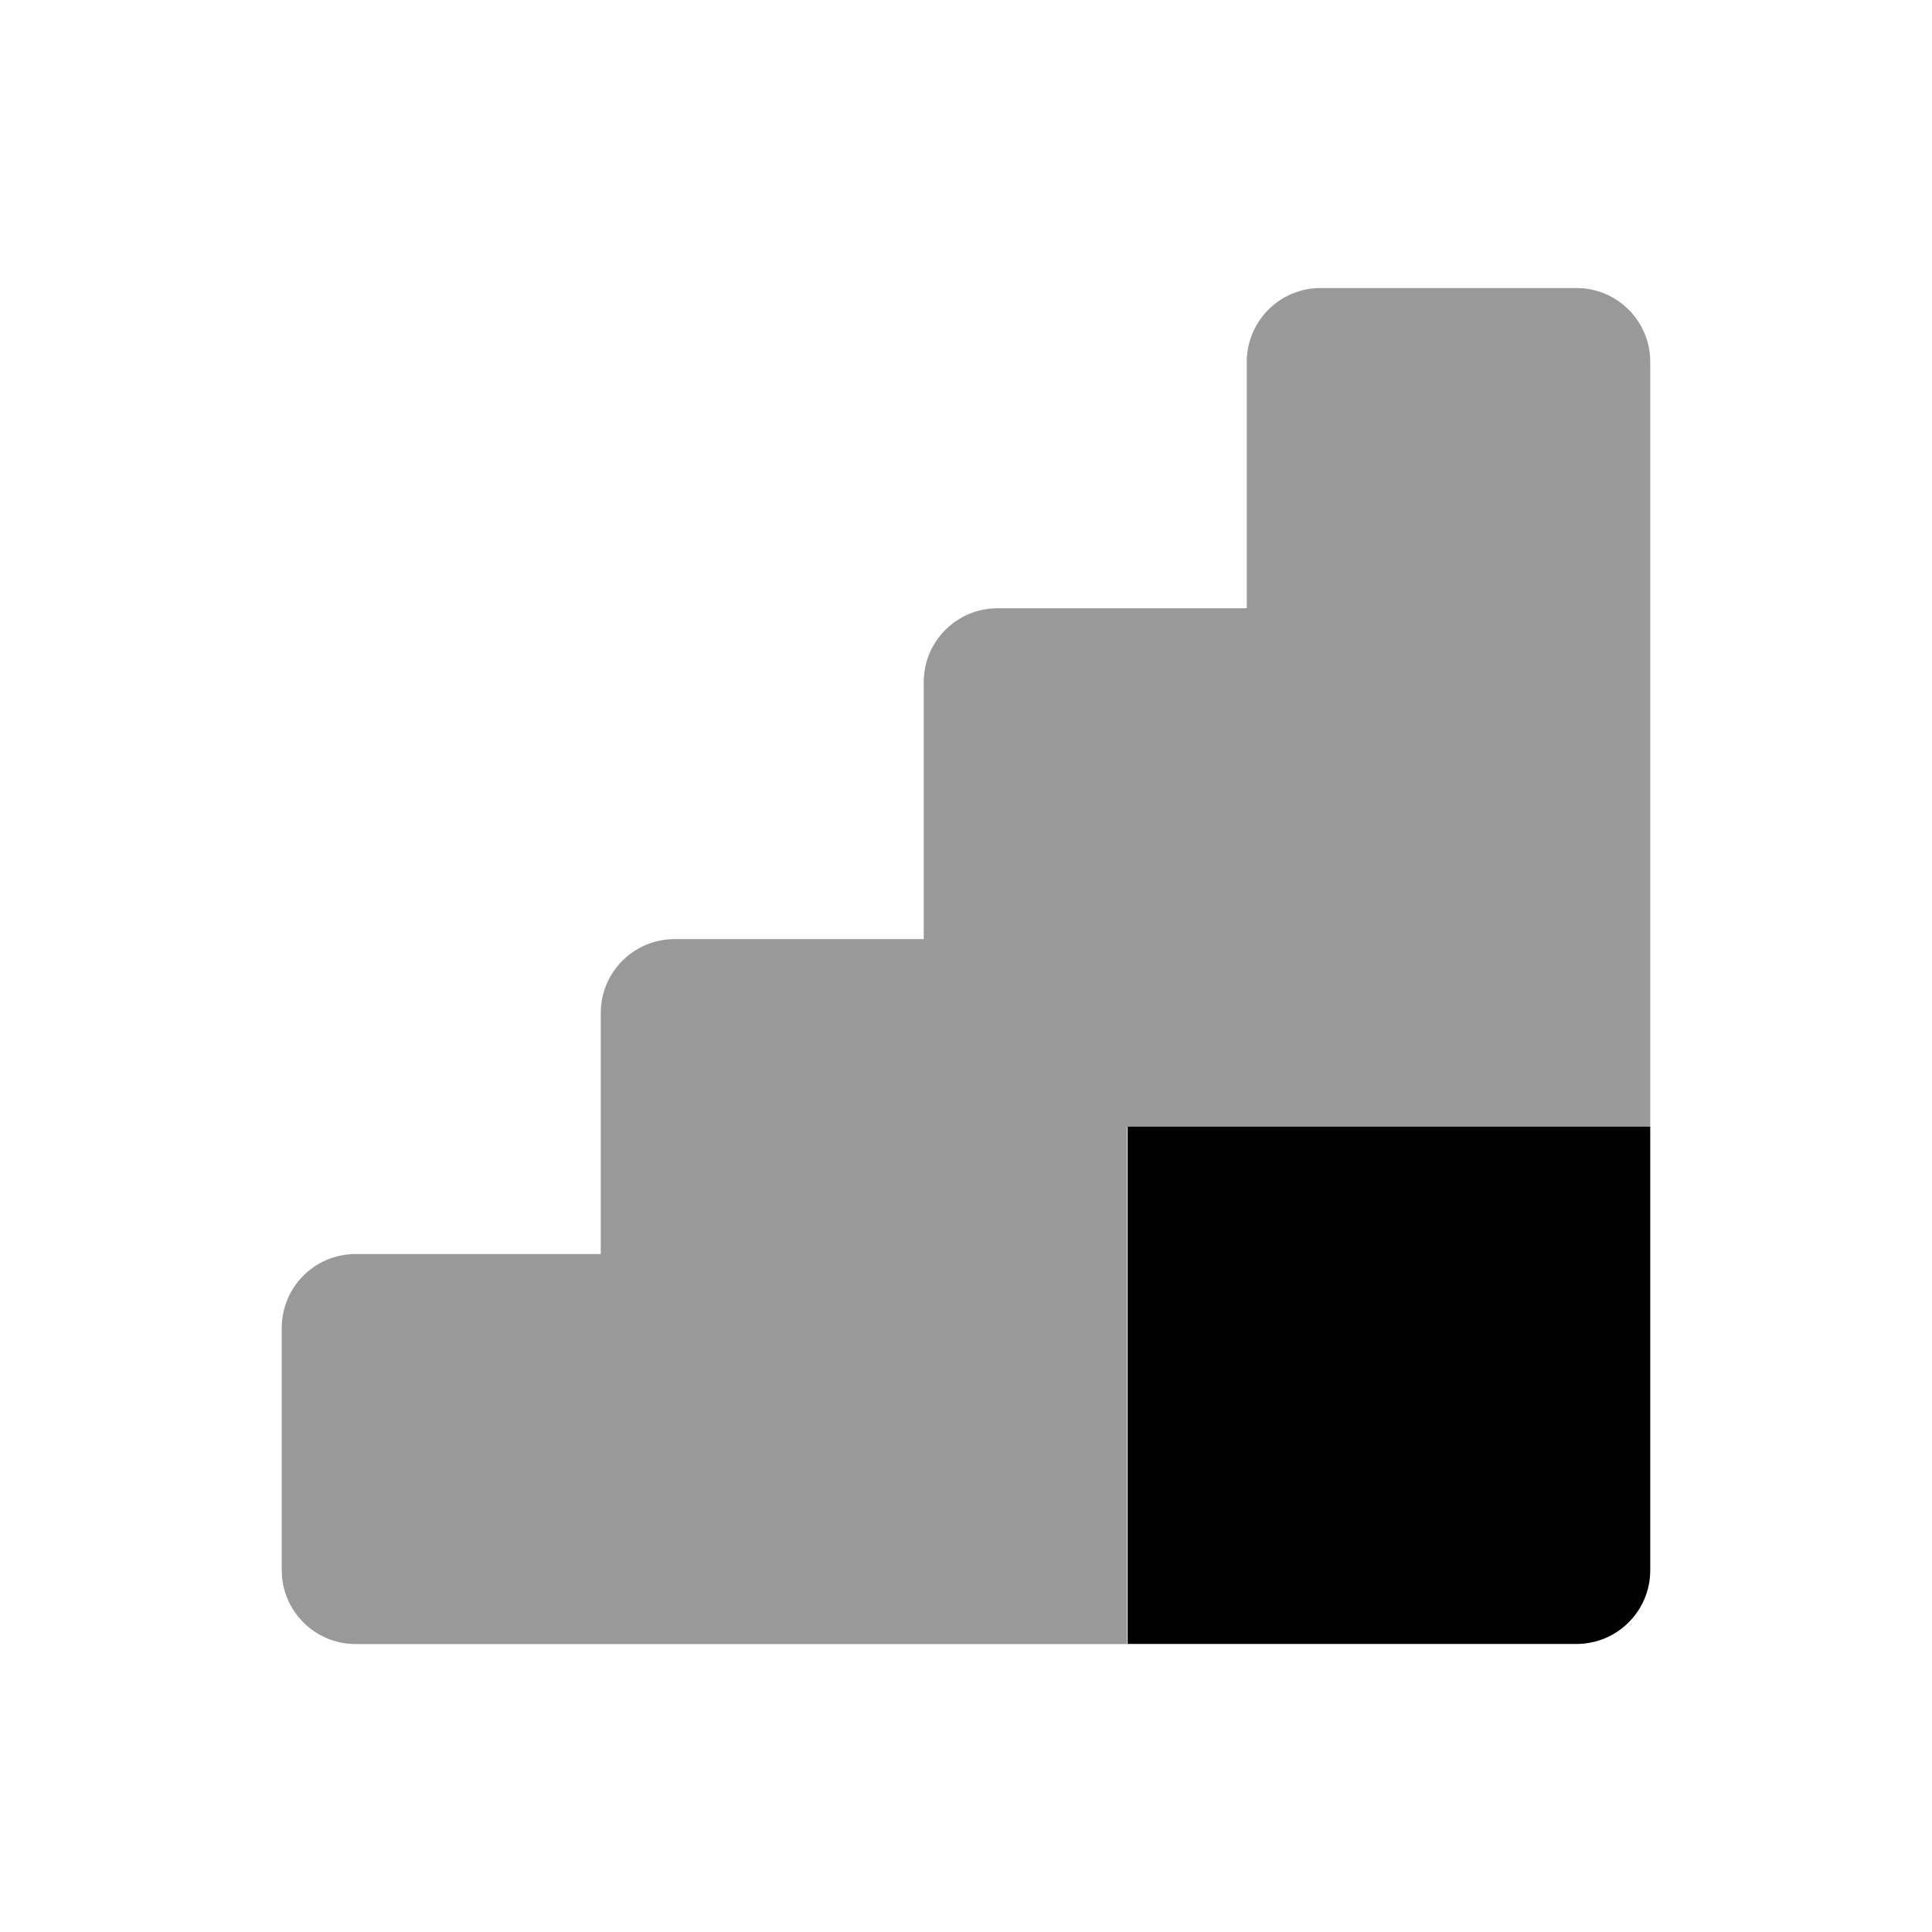 <svg width="24" height="24" viewBox="0 0 24 24" fill="none" xmlns="http://www.w3.org/2000/svg">
<path d="M20.5 19.506C20.5 20.012 20.09 20.422 19.583 20.422L14.008 20.422V13.996L20.5 13.996L20.5 19.506Z" fill="black"/>
<path opacity="0.4" d="M16.405 3.578C15.898 3.578 15.488 3.989 15.488 4.495V7.556H12.392C11.886 7.556 11.475 7.966 11.475 8.473V11.666H8.38C7.873 11.666 7.463 12.077 7.463 12.583V15.578H4.417C3.911 15.578 3.5 15.988 3.5 16.495V19.506C3.5 20.012 3.911 20.423 4.417 20.423H14C14 17.28 14 14.001 14 14.001C14 14.001 17.653 14.001 20.5 14.001V4.495C20.5 3.989 20.09 3.578 19.583 3.578H16.405Z" fill="black"/>
</svg>